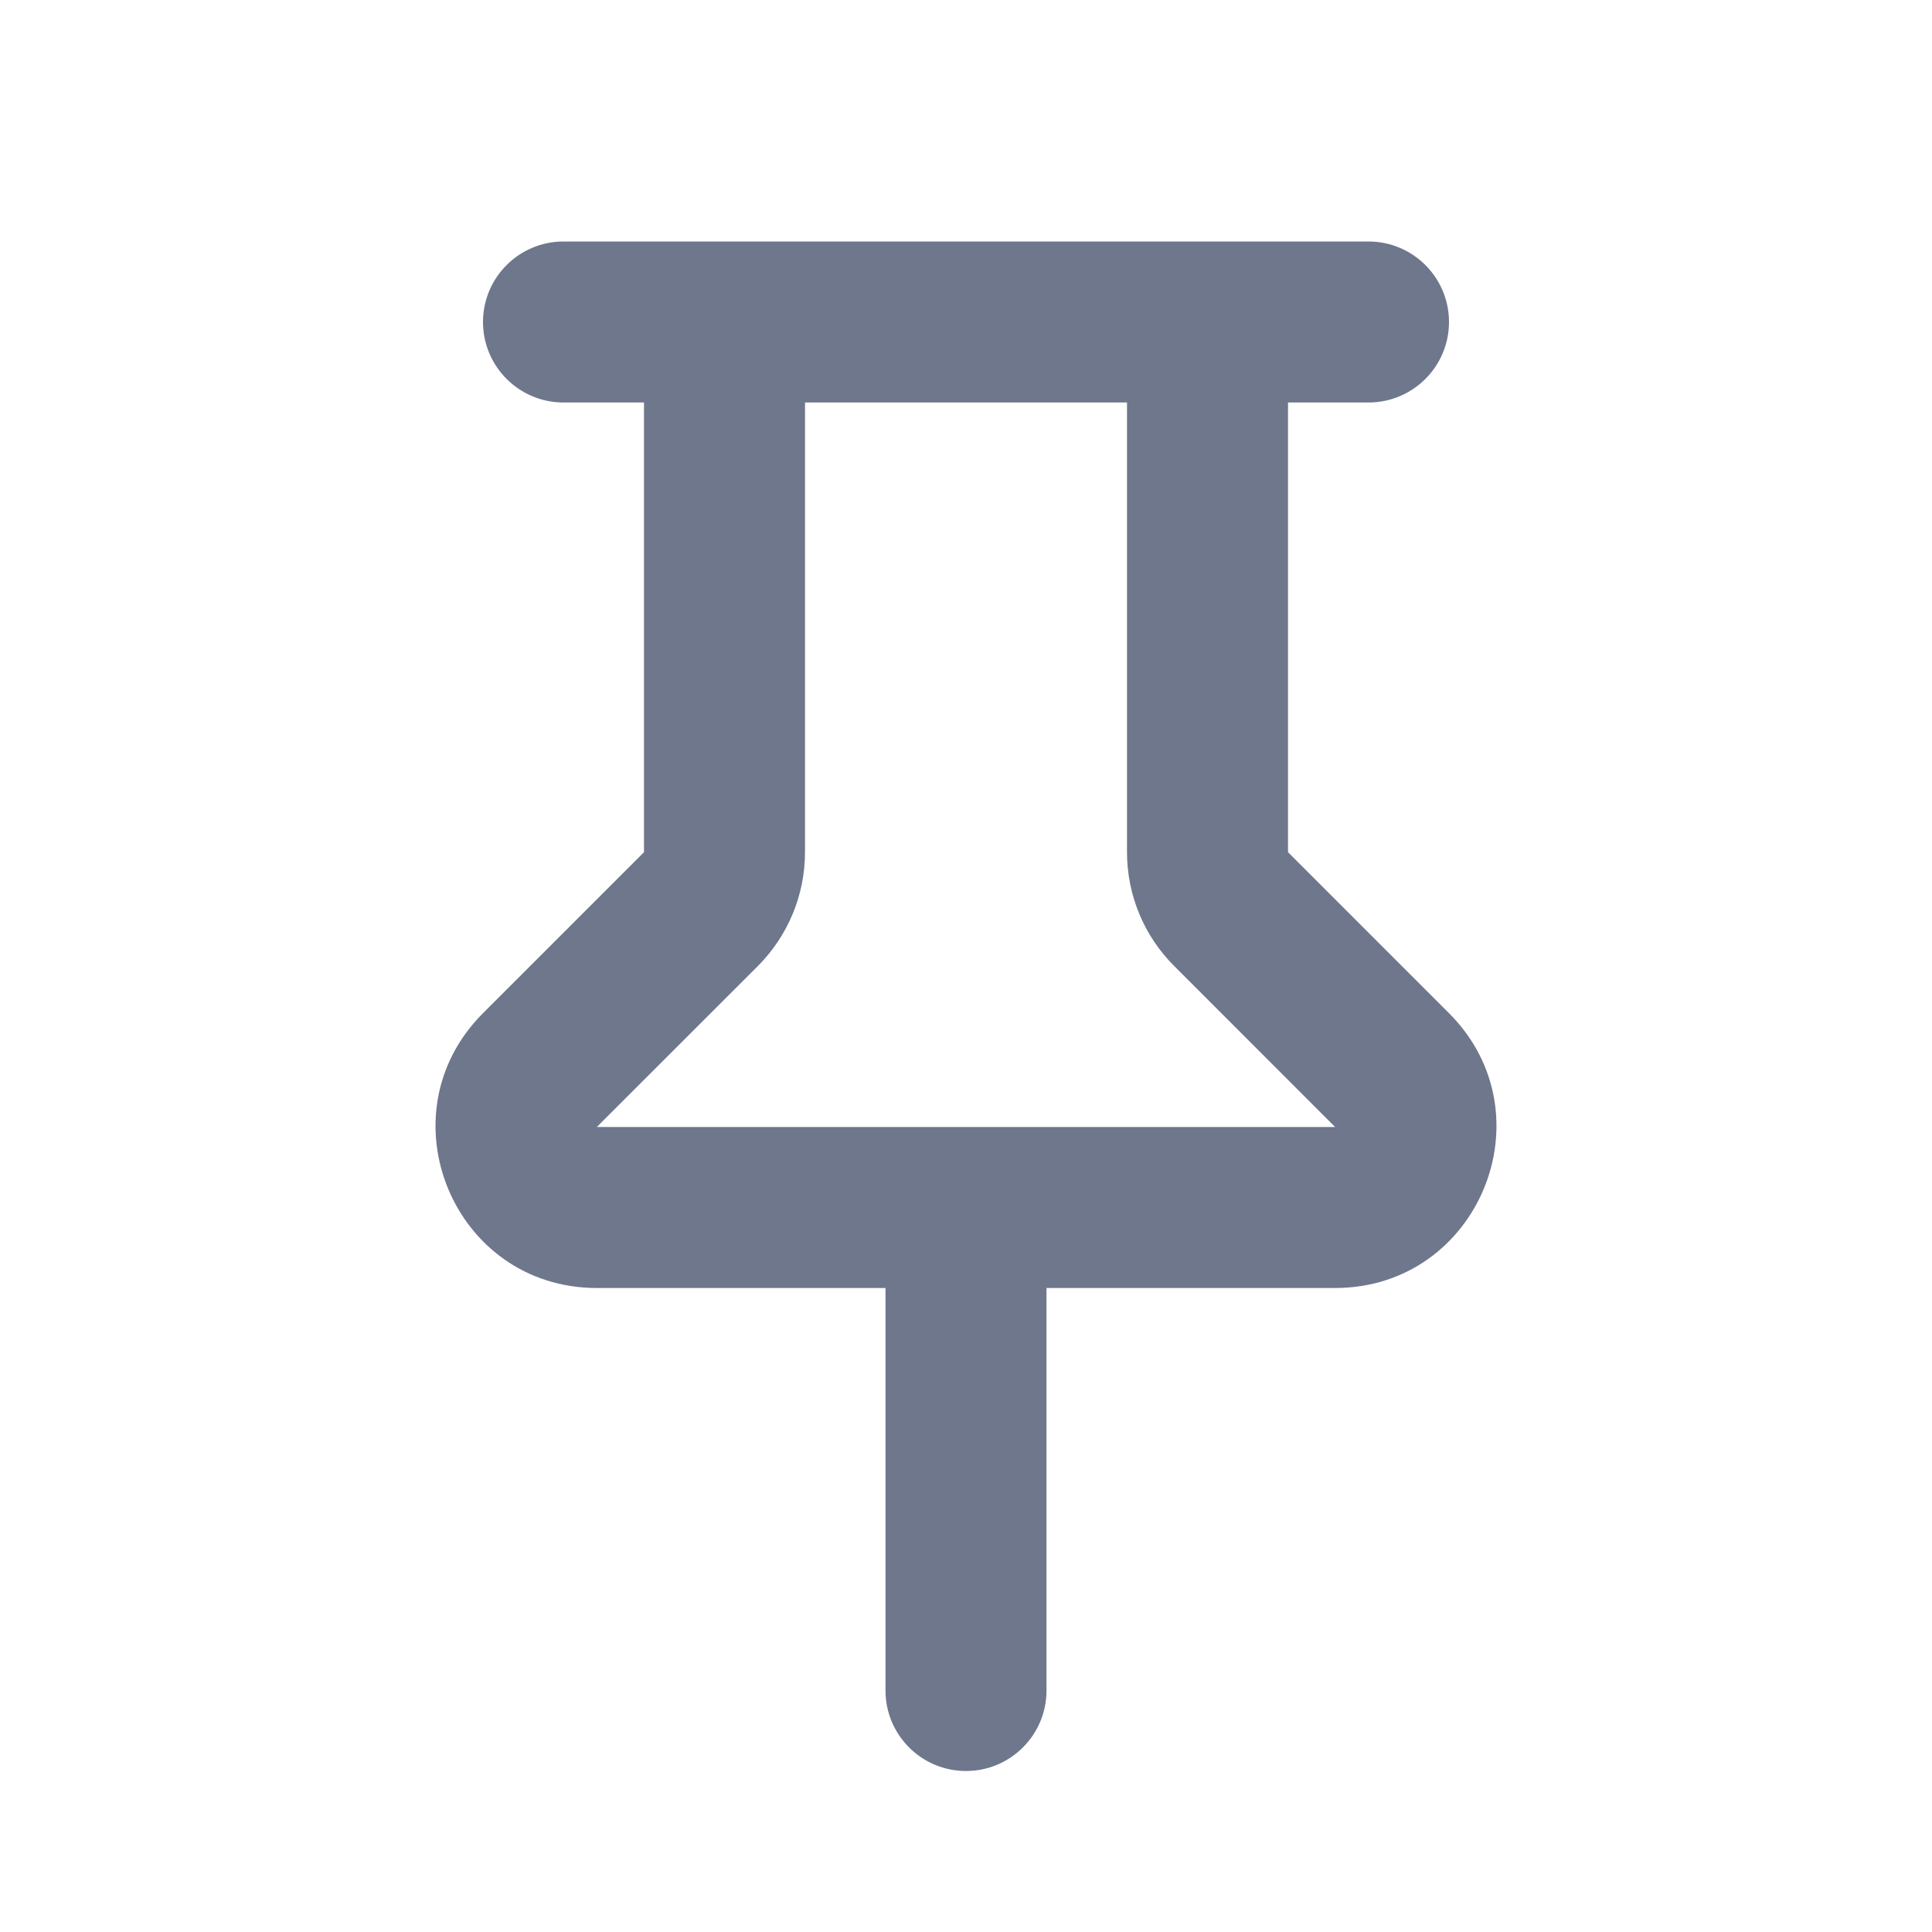 <svg width="24" height="24" viewBox="0 0 24 24" fill="none" xmlns="http://www.w3.org/2000/svg">
<path fill-rule="evenodd" clip-rule="evenodd" d="M16 5V5V10.586L18 12.586C19.26 13.846 18.367 16 16.585 16L13 16L13 21C13 21.552 12.552 22 12 22C11.447 22 11 21.552 11 21L11 16L7.414 16C5.632 16 4.74 13.846 6 12.586L8 10.586L8 5V5H7C6.448 5 6 4.552 6 4C6 3.448 6.448 3 7 3H10L10.011 3L13.995 3L14 3H17C17.552 3 18 3.448 18 4C18 4.552 17.552 5 17 5H16ZM12.015 14C12.01 14 12.005 14 12 14C11.995 14 11.99 14 11.985 14L7.414 14L9.414 12.001C9.789 11.625 10 11.117 10 10.586L10 5L14 5V10.586C14 11.117 14.21 11.625 14.586 12L16.585 14L12.015 14Z" fill="#6E778C"/>
</svg>
